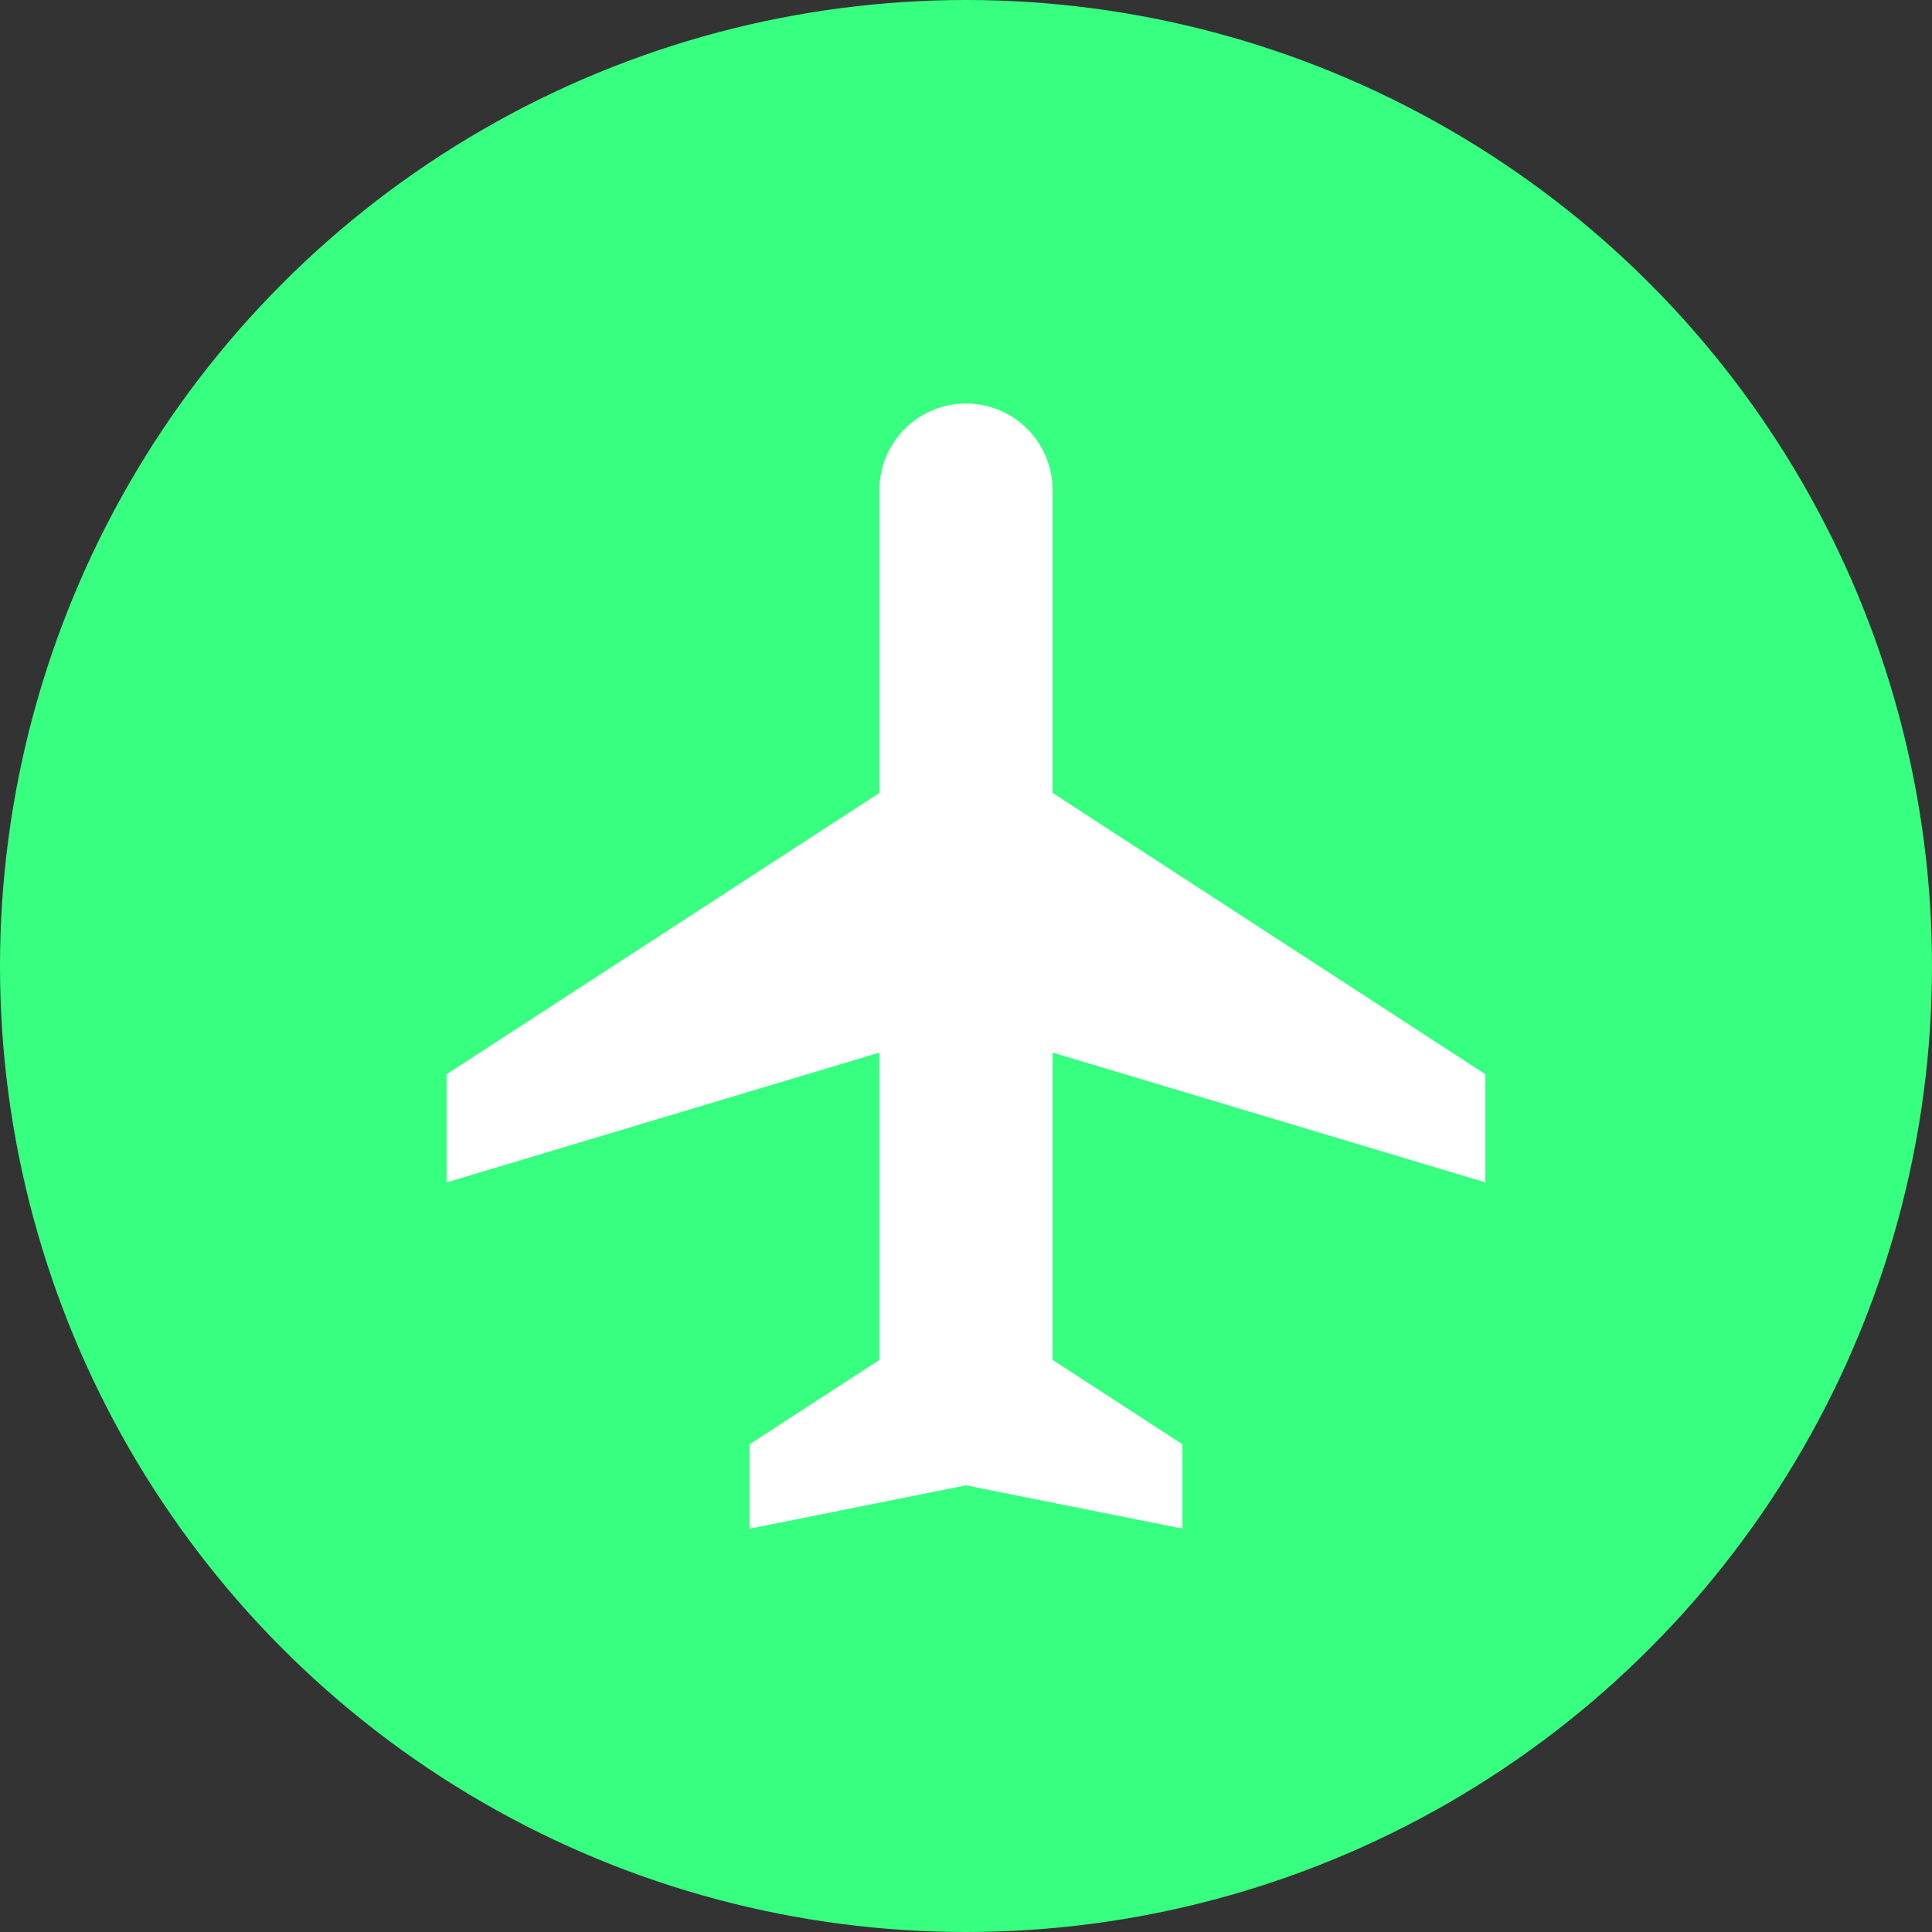 <svg xmlns="http://www.w3.org/2000/svg" width="93" height="93" viewBox="0 0 93 93">
  <rect x="0" y="0" width="93" height="93" fill="#333333" stroke="none"/>
  <g id="Grupo_20" data-name="Grupo 20" transform="translate(-904 372)">
    <g id="Grupo_11" data-name="Grupo 11" transform="translate(714 -830)">
      <circle id="Elipse_2" data-name="Elipse 2" cx="46.5" cy="46.5" r="46.5" transform="translate(190 458)" fill="#37ff80"/>
    </g>
    <path id="Icon_ionic-md-airplane" data-name="Icon ionic-md-airplane" d="M54.5,40.875V35.667L33.667,22.125V7.438a4.168,4.168,0,0,0-8.333,0V22.125L4.5,35.667v5.208l20.833-6.25V49.417l-6.25,4.063v4.063L29.5,55.458l10.417,2.083V53.479l-6.25-4.062V34.625Z" transform="translate(921 -355.958)" fill="#fff"/>
  </g>
</svg>

